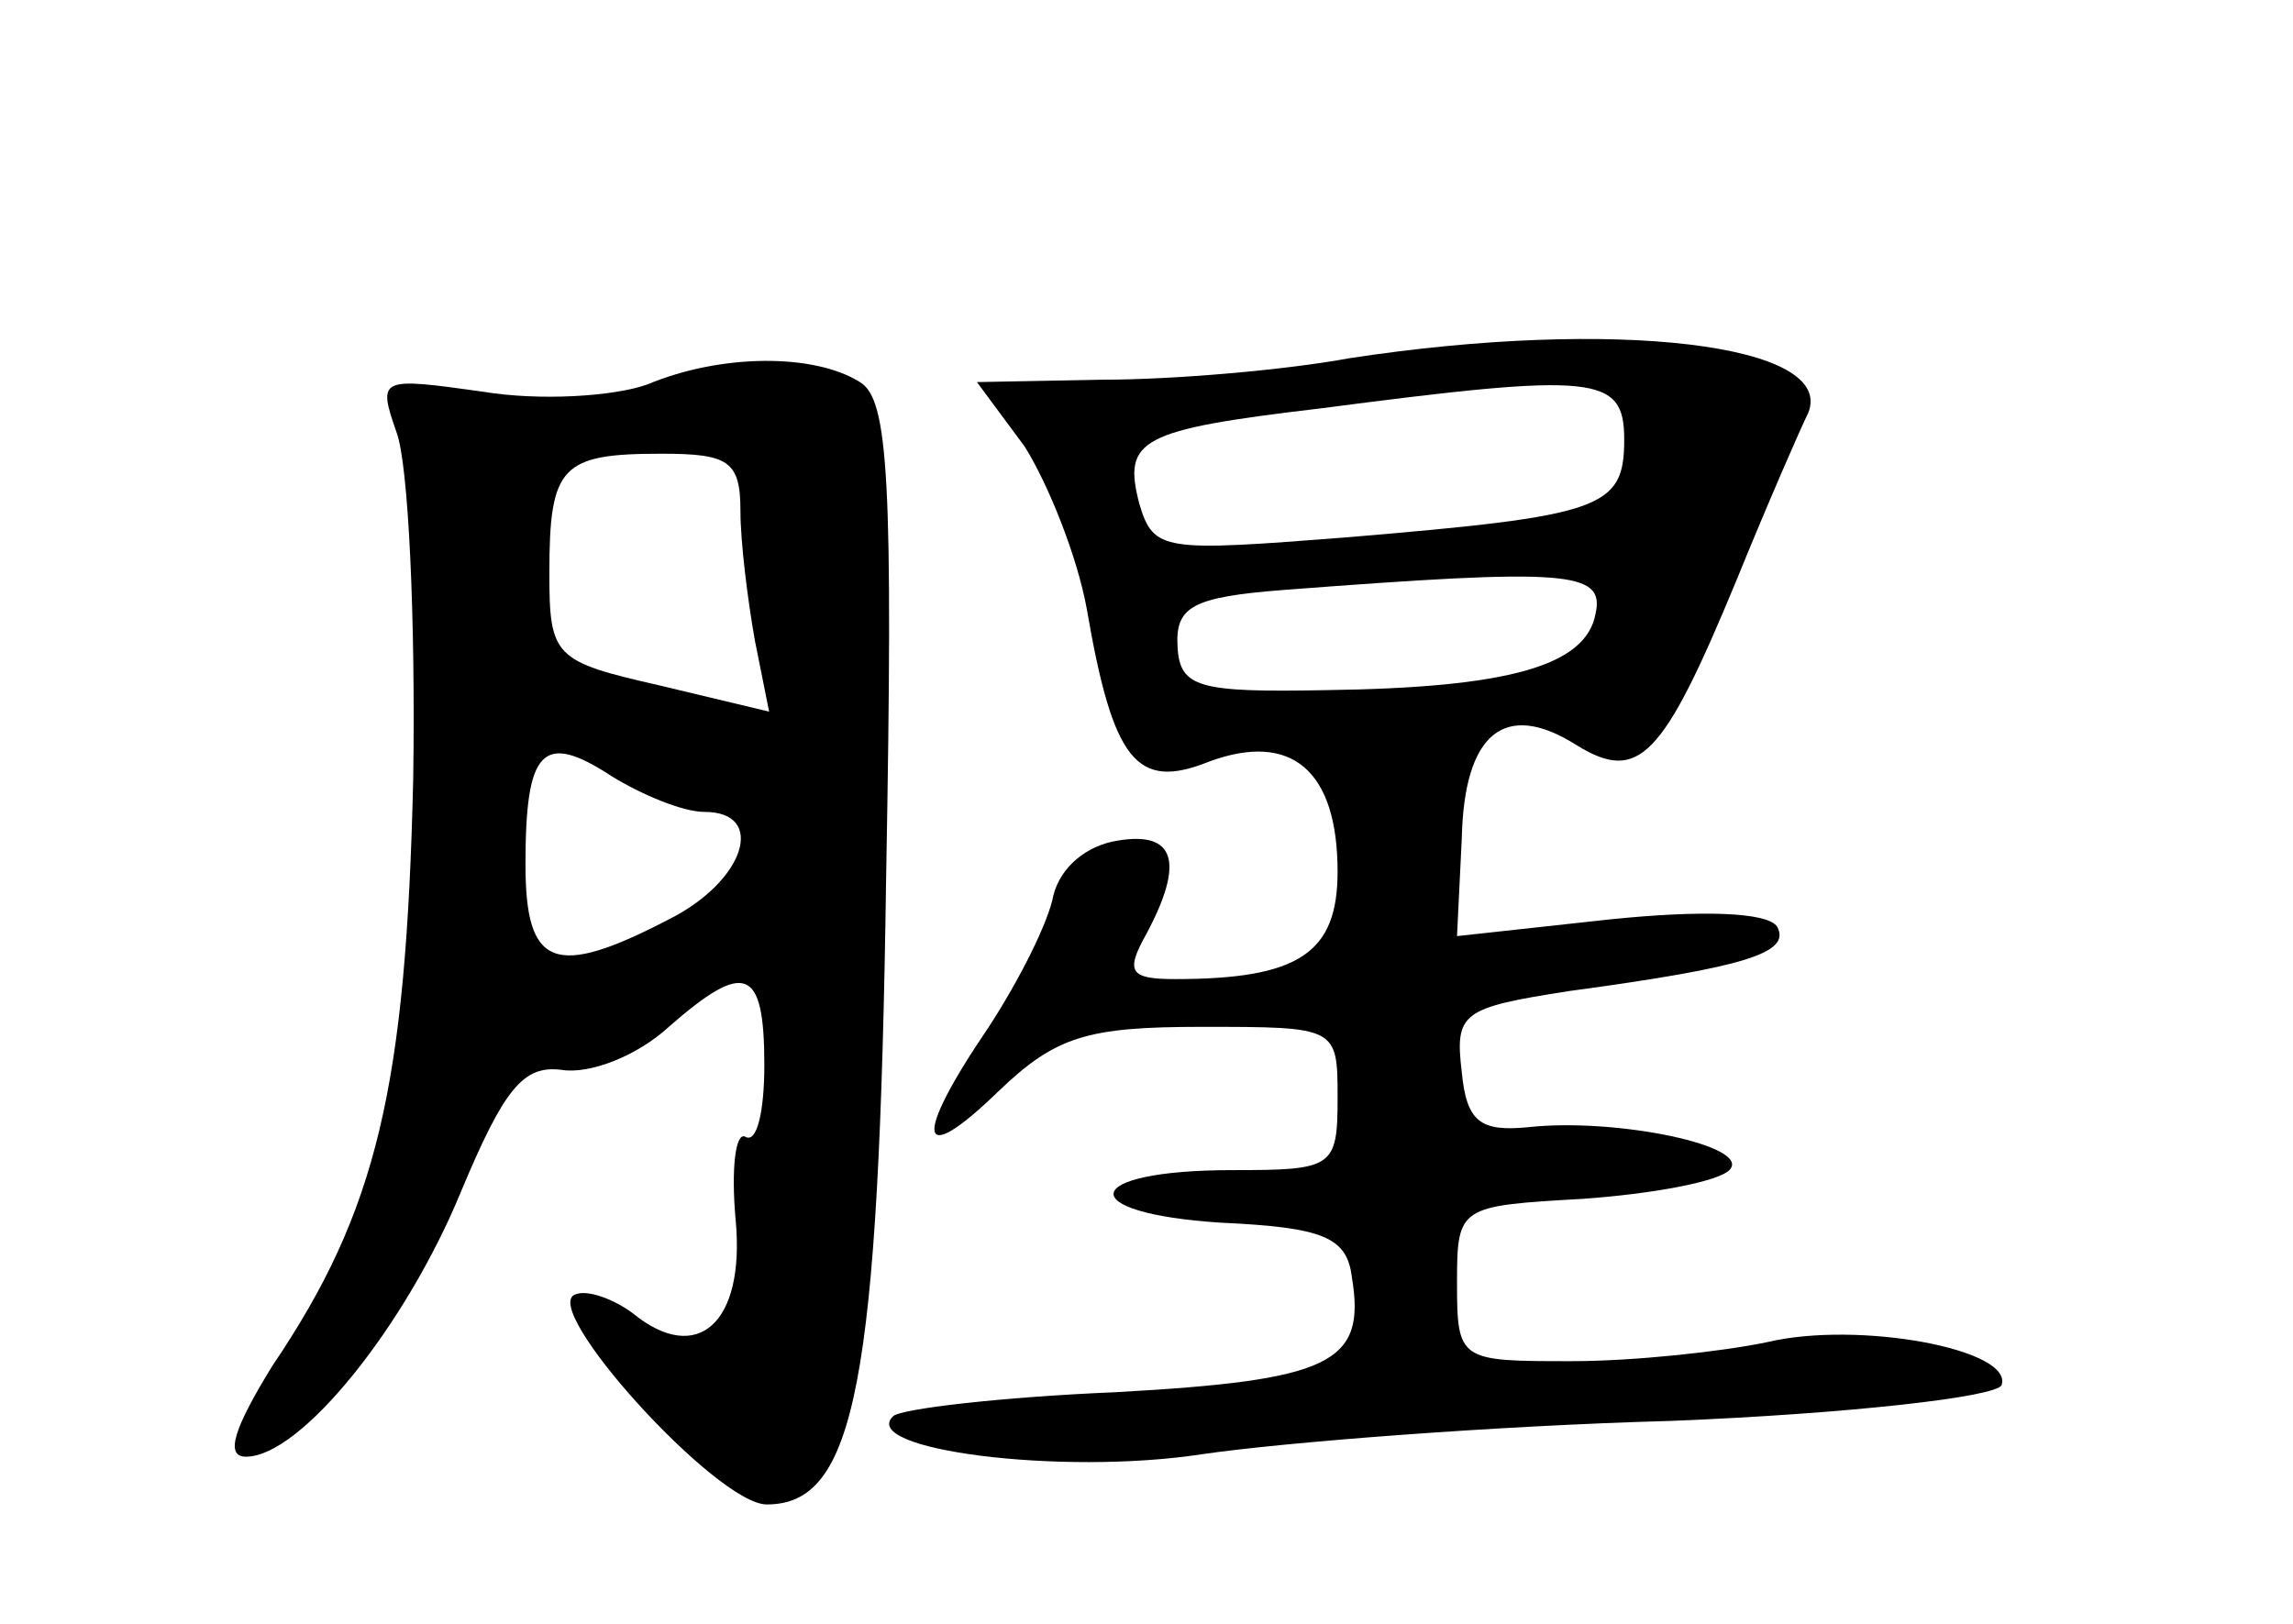 <?xml version="1.0" standalone="no"?>
<!DOCTYPE svg PUBLIC "-//W3C//DTD SVG 20010904//EN"
 "http://www.w3.org/TR/2001/REC-SVG-20010904/DTD/svg10.dtd">
<svg version="1.0" xmlns="http://www.w3.org/2000/svg"
 width="96pt" height="68pt" viewBox="0 0 96 68"
 preserveAspectRatio="xMidYMid meet">
<g transform="translate(0,68) scale(0.1,-0.1)"
fill="#000000" stroke="none">
<path d="M565 530 c-27 -5 -74 -9 -103 -9 l-53 -1 20 -27 c10 -16 22 -46 26
-68 11 -64 21 -76 51 -64 35 13 54 -4 54 -46 0 -34 -16 -45 -68 -45 -19 0 -21
3 -12 19 16 30 12 43 -12 39 -13 -2 -24 -11 -27 -23 -2 -11 -14 -35 -27 -55
-32 -47 -30 -60 4 -27 24 23 37 27 85 27 57 0 57 0 57 -30 0 -29 -2 -30 -44
-30 -64 0 -67 -18 -5 -22 43 -2 53 -6 55 -23 6 -36 -9 -43 -99 -48 -48 -2 -90
-7 -93 -10 -15 -14 70 -25 129 -16 34 5 123 12 197 14 74 3 136 10 138 15 5
15 -60 27 -98 18 -19 -4 -56 -8 -82 -8 -47 0 -48 0 -48 33 0 32 1 32 53 35 28
2 56 7 61 12 10 10 -47 22 -84 18 -20 -2 -26 2 -28 23 -3 25 0 27 45 34 74 10
93 16 87 27 -4 6 -31 7 -70 3 l-64 -7 2 41 c1 44 18 58 48 39 26 -16 36 -6 67
69 13 32 27 64 30 70 12 29 -81 40 -192 23z m115 -34 c0 -29 -9 -32 -116 -41
-77 -6 -81 -6 -87 14 -7 27 0 31 76 40 115 15 127 14 127 -13z m-12 -73 c-4
-22 -37 -31 -113 -32 -53 -1 -61 1 -62 18 -1 17 6 21 45 24 118 9 134 8 130
-10z"/>
<path d="M271 519 c-14 -5 -45 -7 -69 -3 -43 6 -44 6 -36 -17 5 -13 8 -78 7
-145 -3 -129 -15 -181 -59 -246 -16 -26 -20 -38 -11 -38 23 0 67 55 90 111 18
43 26 53 42 51 12 -2 32 6 45 18 32 28 40 25 40 -16 0 -19 -3 -33 -8 -30 -4 2
-6 -13 -4 -35 4 -43 -16 -61 -43 -39 -8 6 -19 10 -24 8 -16 -5 59 -88 80 -88
37 0 47 50 50 263 3 166 1 200 -11 207 -19 12 -58 12 -89 -1z m39 -53 c0 -13
3 -37 6 -54 l6 -30 -46 11 c-44 10 -46 12 -46 47 0 45 5 50 47 50 28 0 33 -3
33 -24z m-15 -126 c26 0 17 -29 -15 -45 -48 -25 -60 -20 -60 23 0 48 7 56 36
37 13 -8 30 -15 39 -15z"/>
</g>
</svg>
